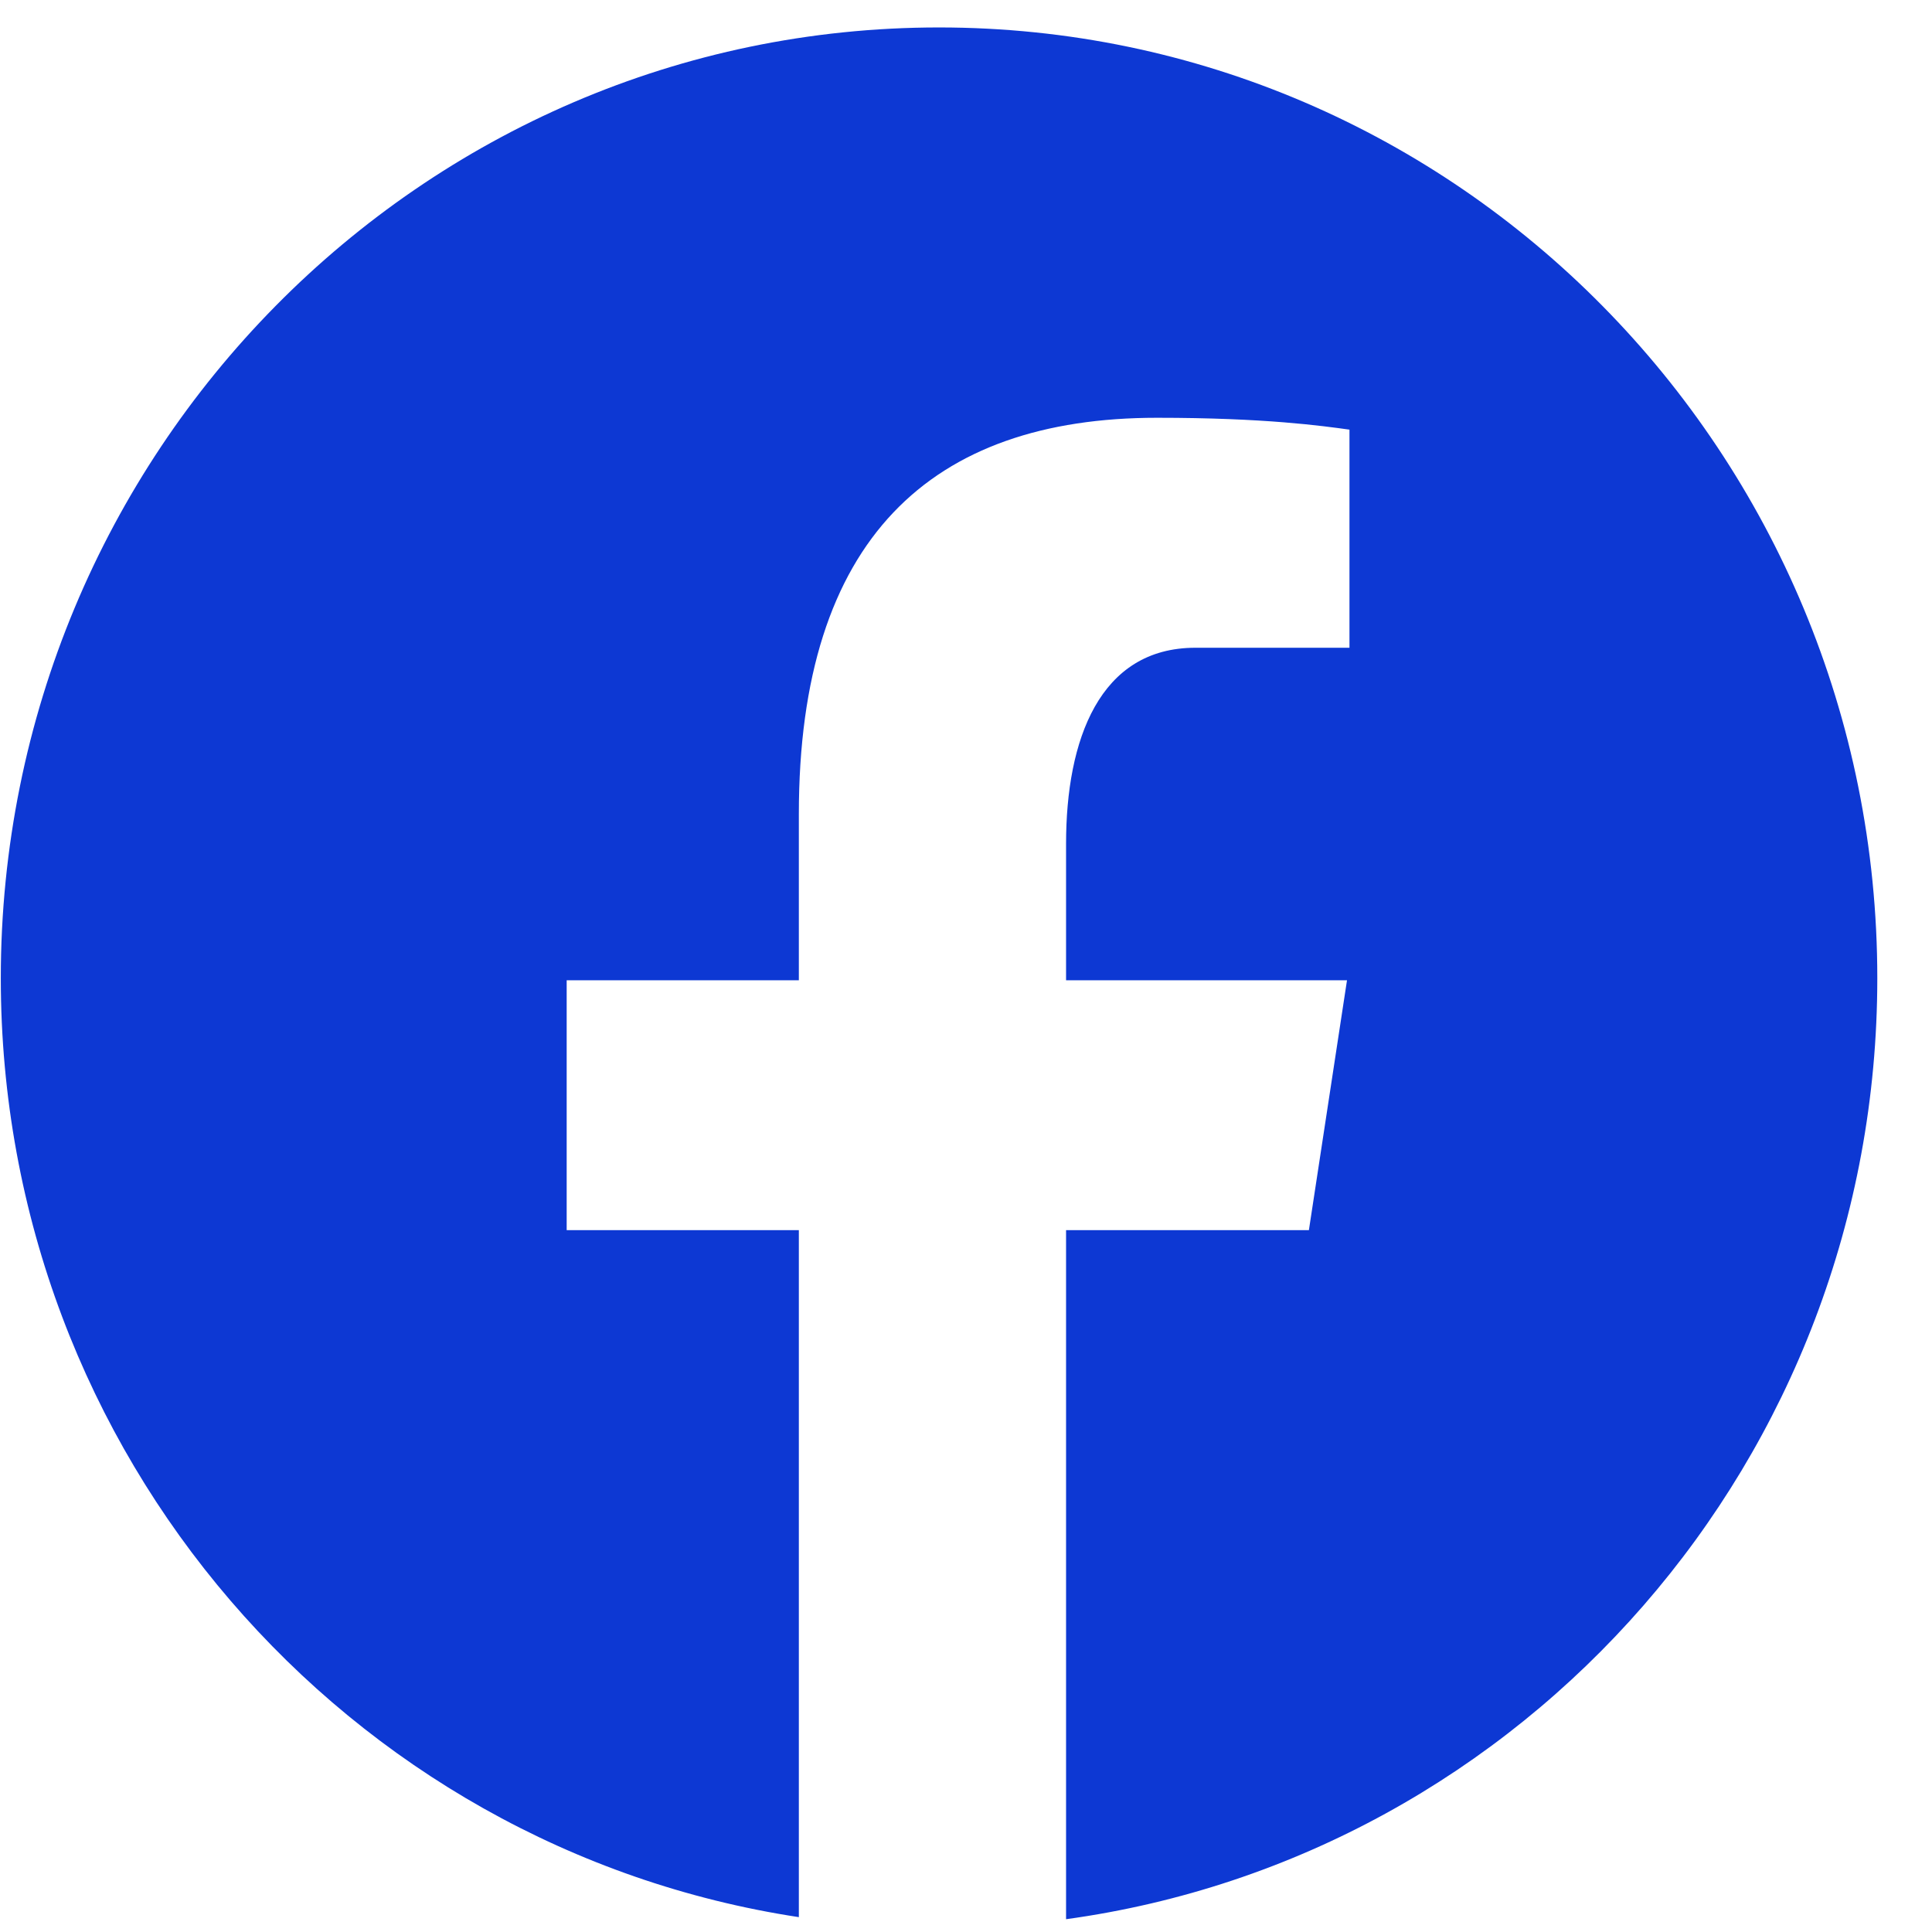<svg width="29" height="29" viewBox="0 0 29 29" fill="none" xmlns="http://www.w3.org/2000/svg">
<path d="M14.095 0.412C6.318 0.412 0.012 6.802 0.012 14.683C0.012 21.838 5.213 27.745 11.991 28.777V18.465H8.506V14.714H11.991V12.218C11.991 8.085 13.978 6.271 17.367 6.271C18.991 6.271 19.849 6.393 20.256 6.449V9.723H17.943C16.504 9.723 16.002 11.105 16.002 12.664V14.714H20.219L19.647 18.465H16.002V28.808C22.876 27.863 28.179 21.907 28.179 14.683C28.179 6.802 21.873 0.412 14.095 0.412Z" fill="#0D38D3"/>
</svg>
